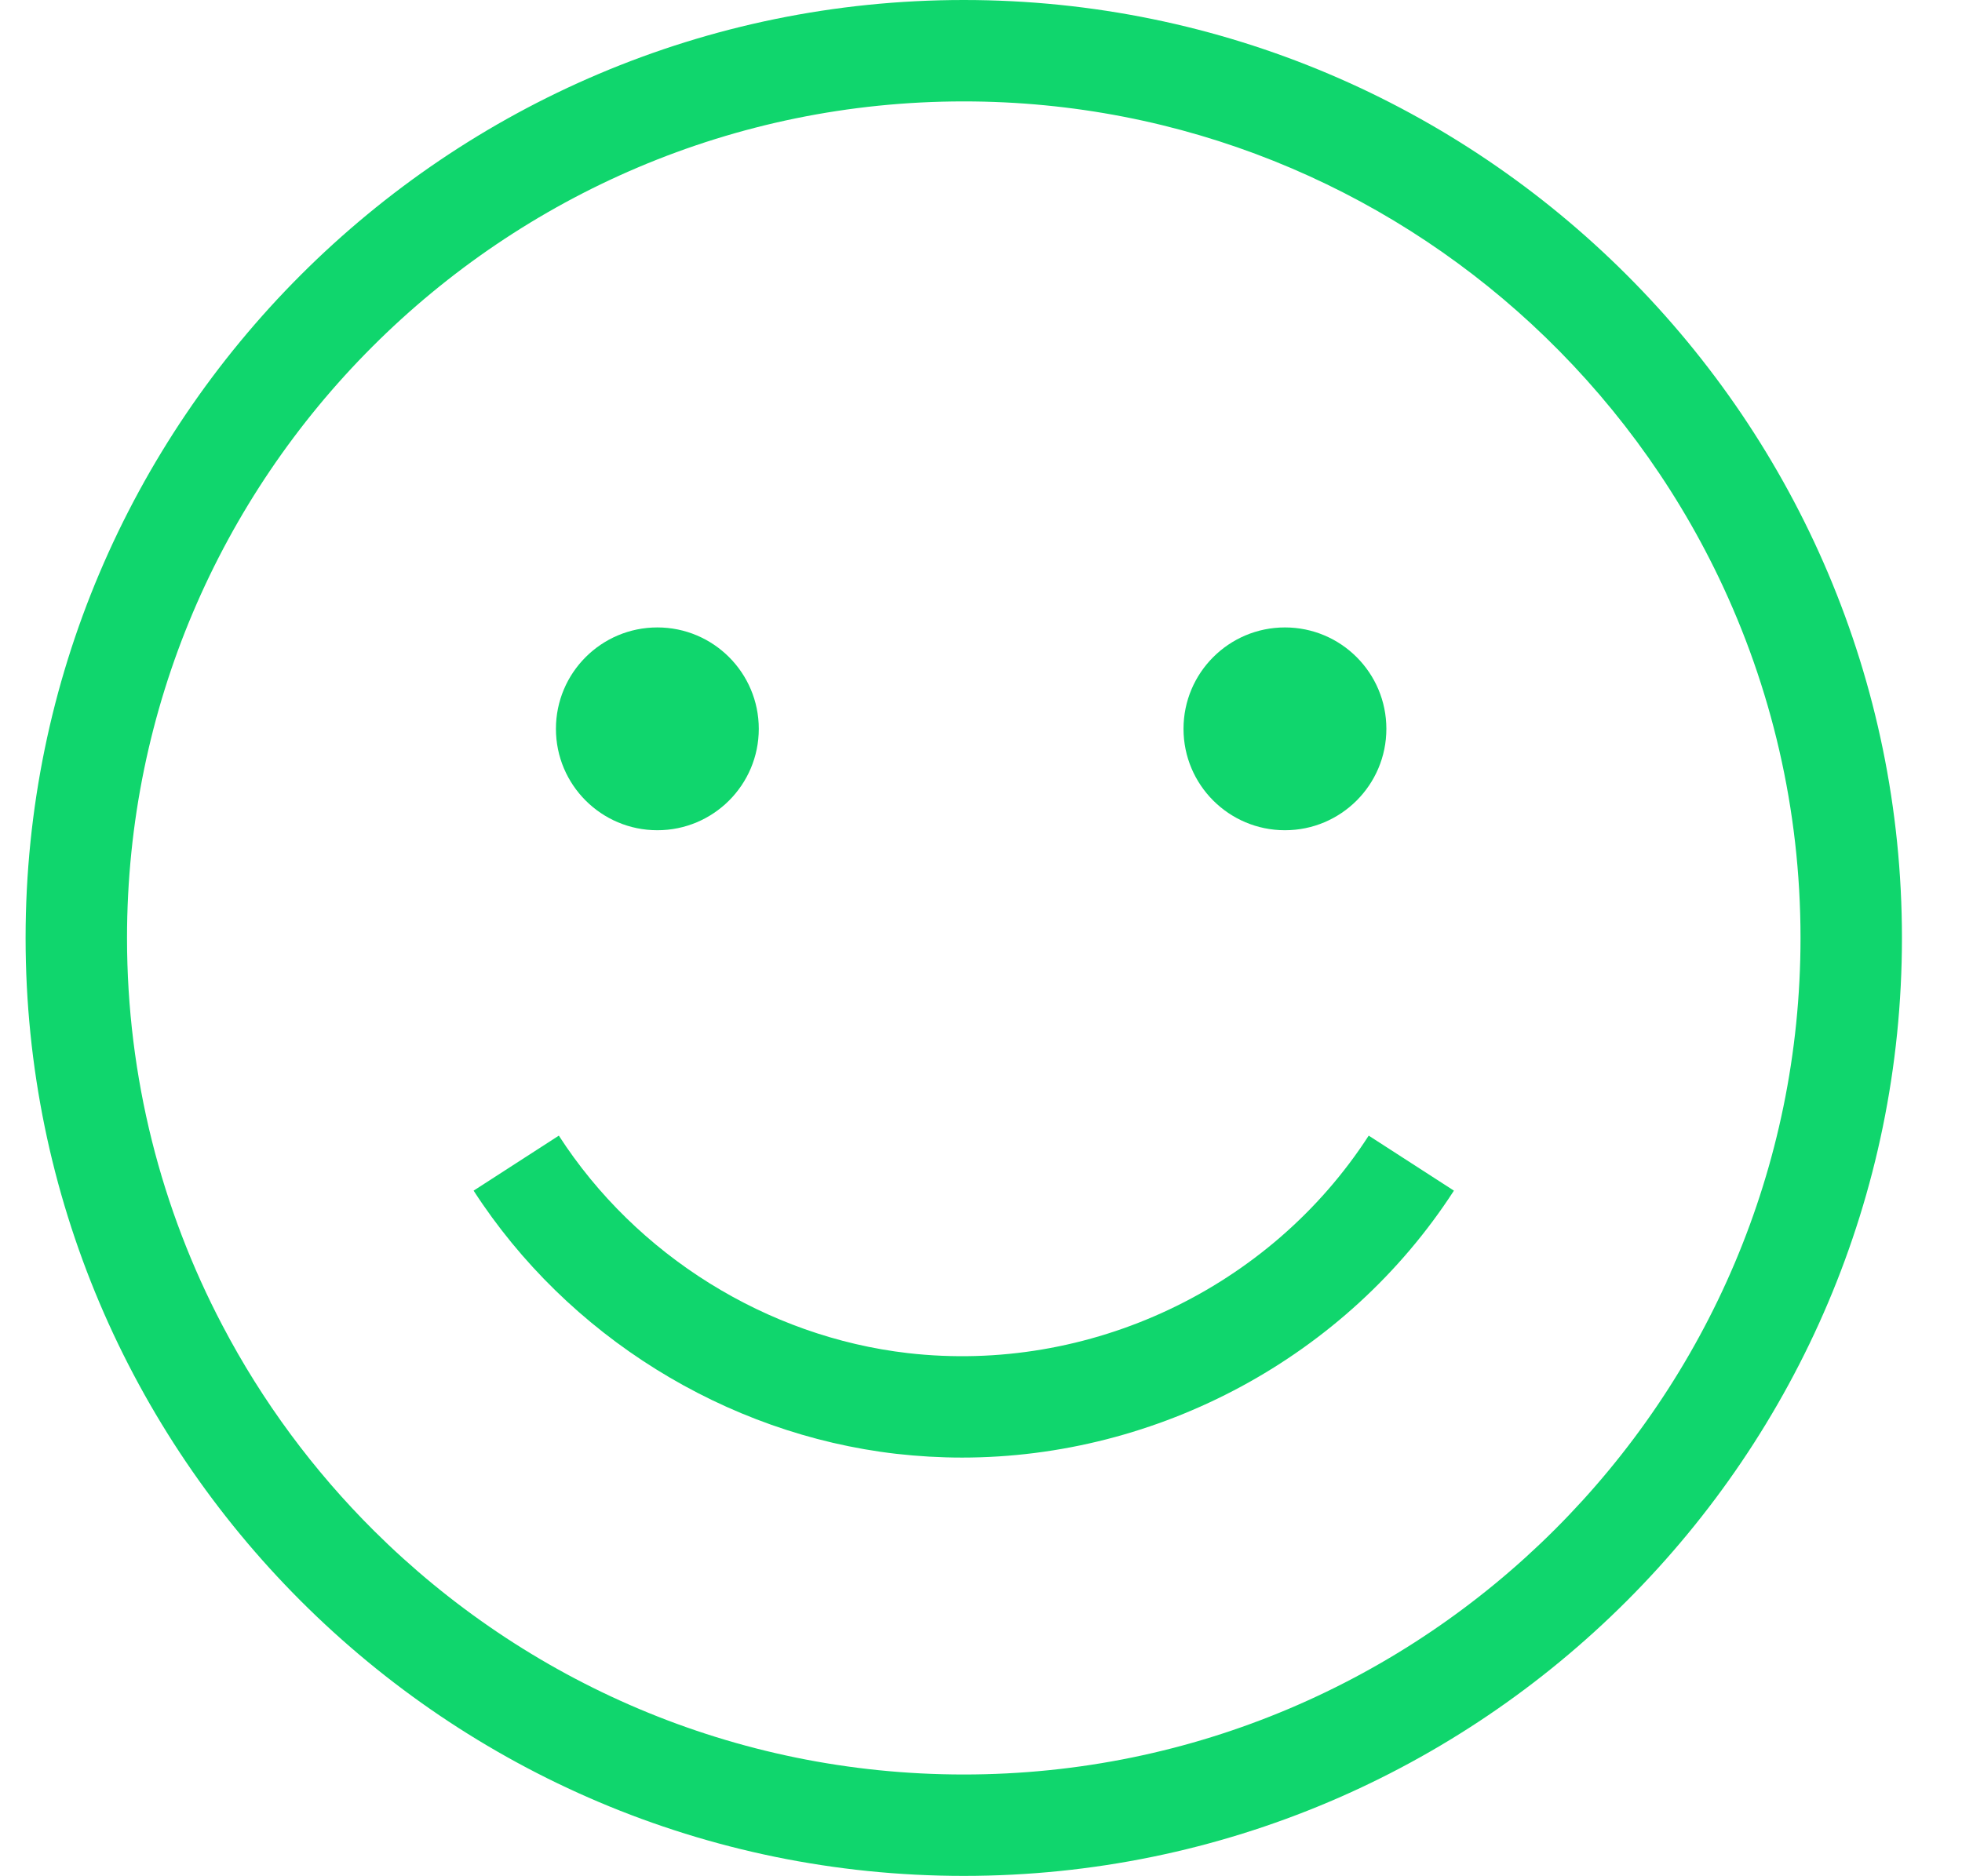 <svg width="23" height="22" viewBox="0 0 23 22" fill="none" xmlns="http://www.w3.org/2000/svg">
<path fill-rule="evenodd" clip-rule="evenodd" d="M11.298 0C5.234 0 0.3 4.934 0.3 10.998C0.3 17.062 5.234 21.996 11.298 21.996C17.362 21.996 22.296 17.062 22.296 10.998C22.296 4.934 17.362 0 11.298 0ZM11.298 20.807C8.604 20.807 6.16 19.715 4.385 17.95C3.677 17.246 3.075 16.434 2.607 15.541C1.893 14.182 1.489 12.636 1.489 10.998C1.489 5.589 5.889 1.189 11.298 1.189C13.863 1.189 16.201 2.179 17.951 3.797C18.858 4.636 19.608 5.644 20.148 6.77C20.762 8.051 21.107 9.485 21.107 10.998C21.107 16.407 16.707 20.807 11.298 20.807Z" fill="#10D66D"/>
<circle cx="7.706" cy="8.546" r="1.189" fill="#10D66D"/>
<circle cx="15.063" cy="8.546" r="1.189" fill="#10D66D"/>
<path d="M11.277 17.091C13.577 17.091 15.781 15.914 17.044 13.961L16.045 13.316C14.886 15.11 12.766 16.11 10.643 15.866C8.989 15.675 7.459 14.722 6.551 13.316L5.552 13.961C6.651 15.662 8.503 16.816 10.507 17.047C10.764 17.076 11.021 17.091 11.277 17.091H11.277Z" fill="#10D66D"/>
</svg>
